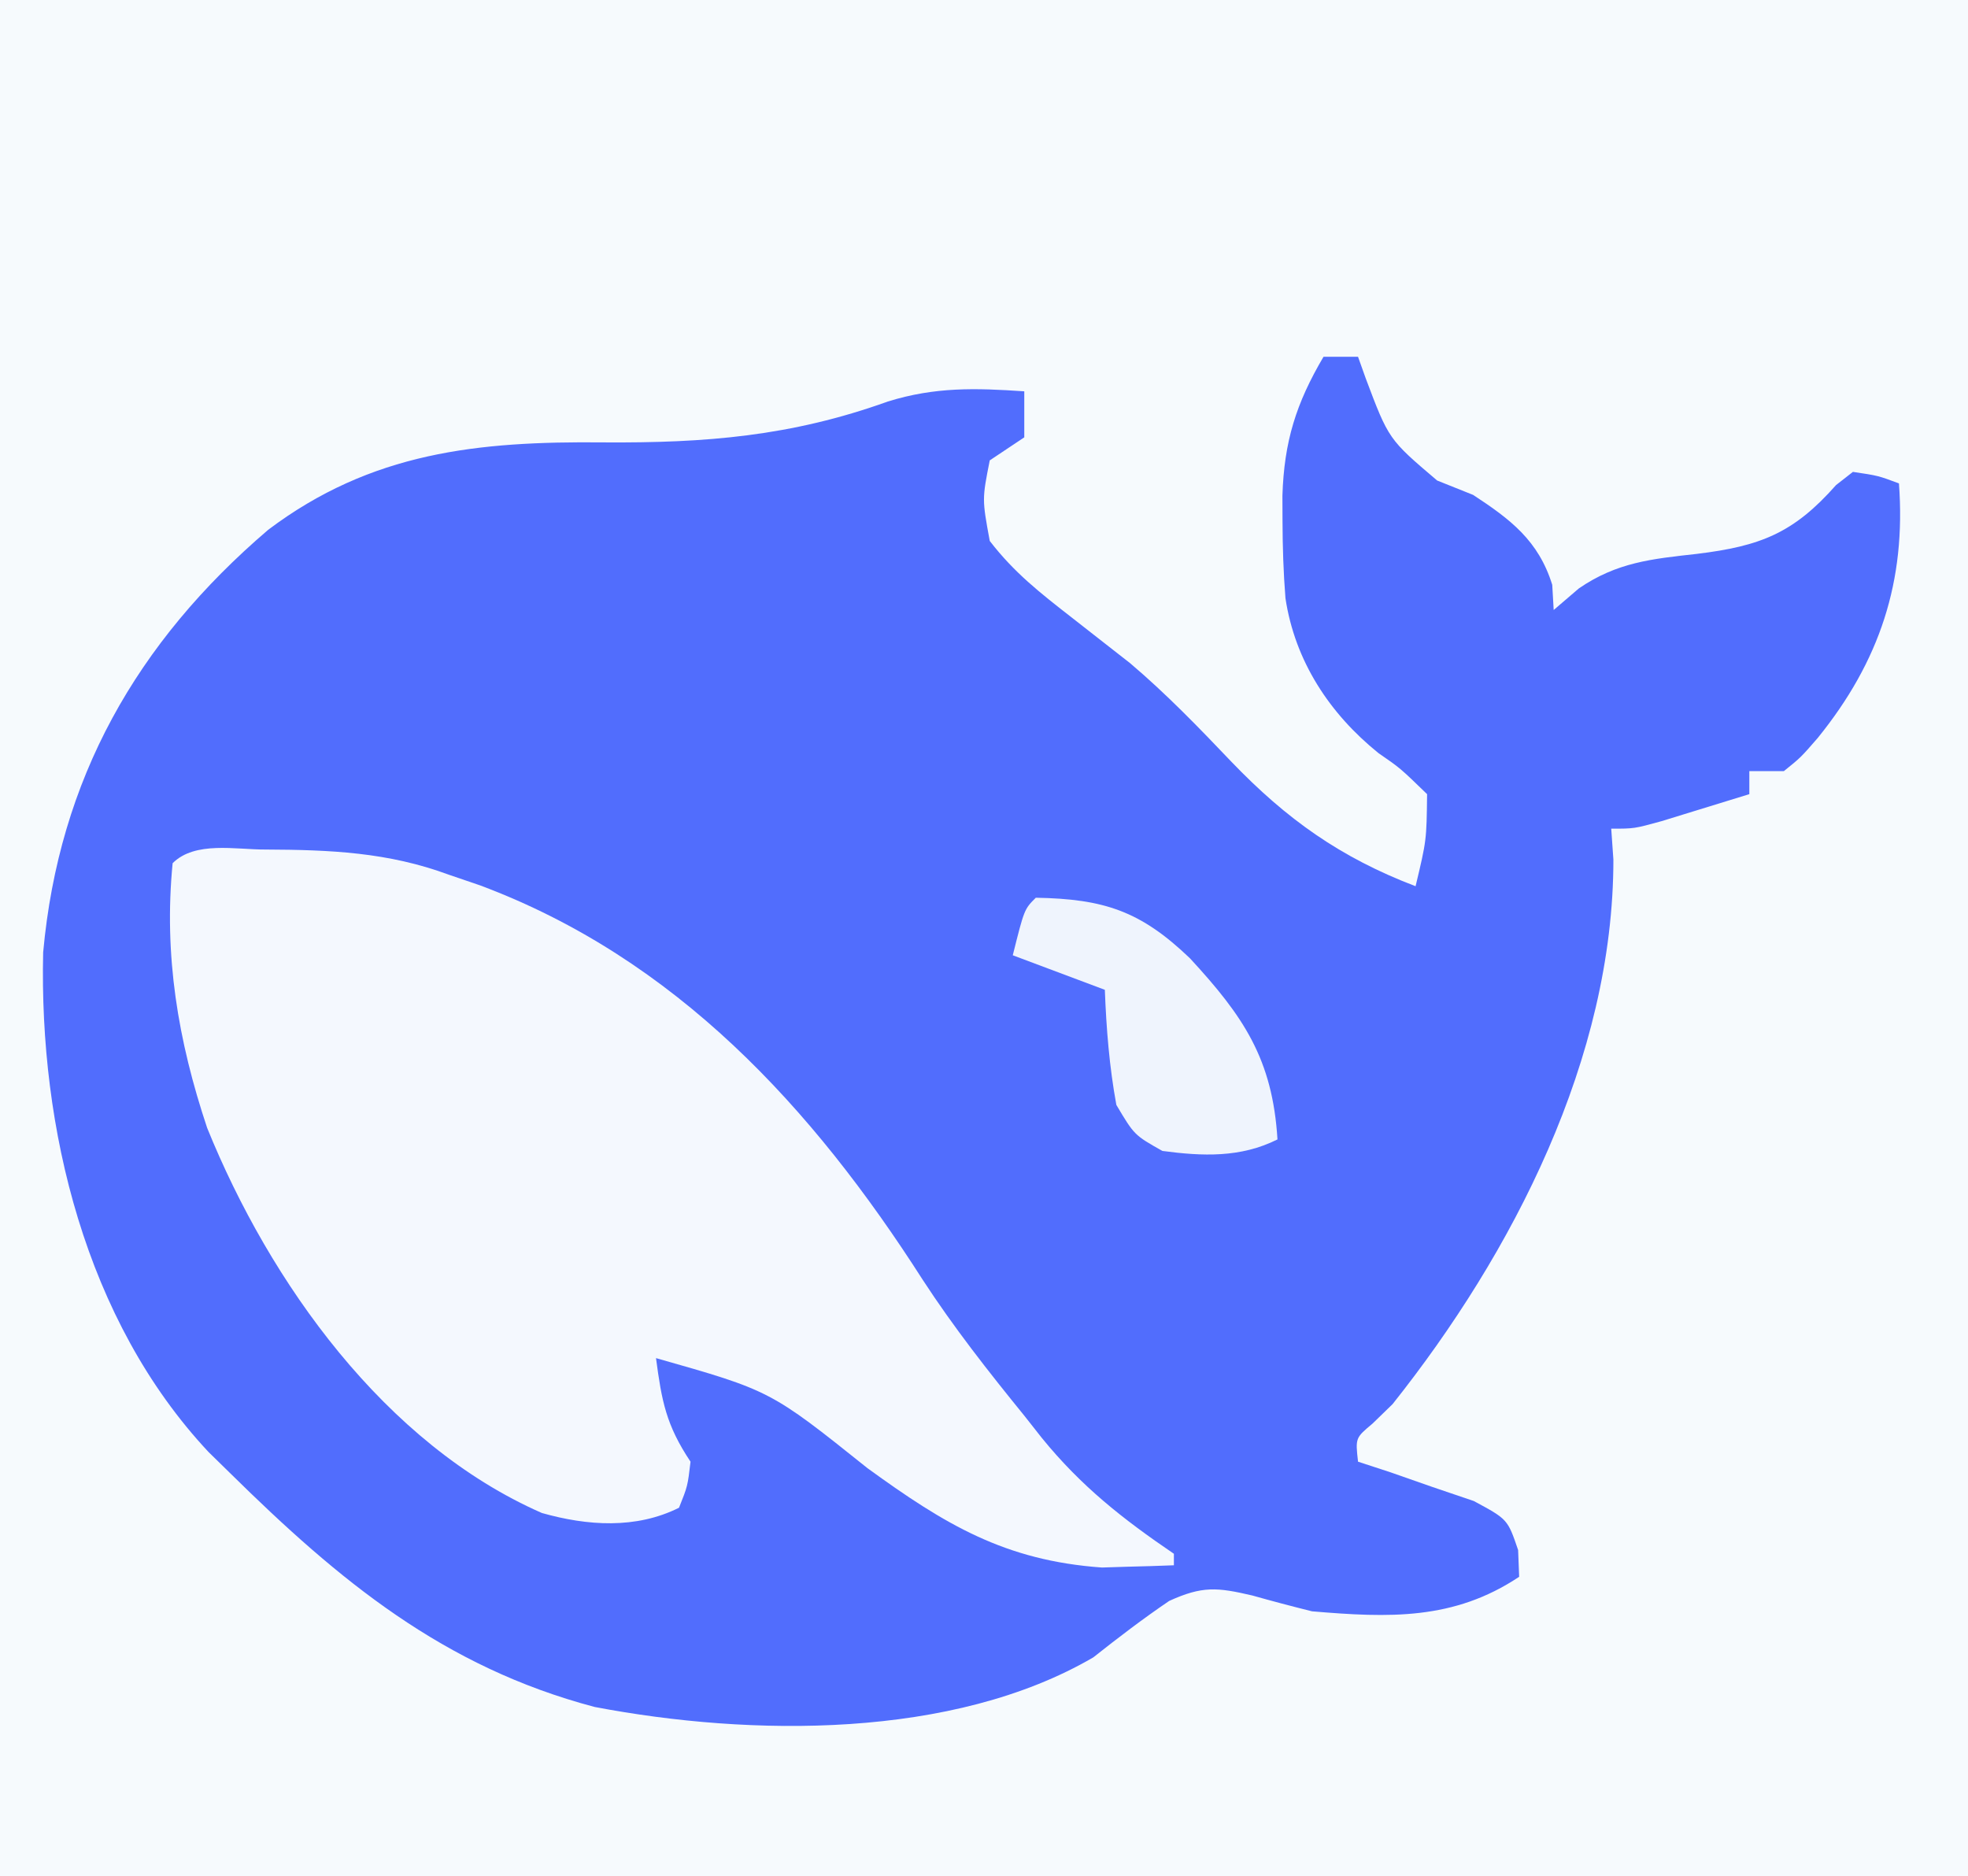 <?xml version="1.0" encoding="UTF-8"?>
<svg version="1.1" xmlns="http://www.w3.org/2000/svg" width="171" height="163">
<rect width="100%" height="100%" fill="#333333" stroke="none"/>
<path d="M0 0 C56.43 0 112.86 0 171 0 C171 53.79 171 107.58 171 163 C114.57 163 58.14 163 0 163 C0 109.21 0 55.42 0 0 Z " fill="#F6FAFD" transform="translate(0,0)"/>
<path d="M0 0 C0.99 0 1.98 0 3 0 C3.219 0.615 3.438 1.23 3.664 1.863 C5.663 7.173 5.663 7.173 9.875 10.75 C10.906 11.162 11.938 11.575 13 12 C16.259 14.132 18.682 15.977 19.875 19.812 C19.916 20.534 19.957 21.256 20 22 C20.722 21.381 21.444 20.762 22.188 20.125 C25.487 17.862 28.499 17.561 32.438 17.125 C37.973 16.45 40.846 15.323 44.535 11.145 C45.019 10.767 45.502 10.389 46 10 C48.184 10.324 48.184 10.324 50 11 C50.63 19.501 48.332 26.466 42.938 33.125 C41.465 34.82 41.465 34.82 40 36 C39.01 36 38.02 36 37 36 C37 36.66 37 37.32 37 38 C35.376 38.503 33.751 39.003 32.125 39.5 C31.22 39.778 30.315 40.057 29.383 40.344 C27 41 27 41 25 41 C25.062 41.887 25.124 42.774 25.188 43.688 C25.188 60.931 16.437 77.877 6 91 C5.138 91.837 5.138 91.837 4.258 92.691 C2.769 93.938 2.769 93.938 3 96 C3.927 96.303 4.854 96.606 5.809 96.918 C7.605 97.546 7.605 97.546 9.438 98.188 C11.23 98.797 11.23 98.797 13.059 99.418 C16 101 16 101 16.91 103.676 C16.94 104.443 16.969 105.21 17 106 C11.317 109.789 5.668 109.565 -1 109 C-2.736 108.568 -4.466 108.111 -6.188 107.625 C-9.243 106.914 -10.525 106.784 -13.41 108.098 C-15.688 109.646 -17.842 111.29 -20 113 C-32.212 120.123 -49.77 119.889 -63.324 117.312 C-76.471 113.841 -85.541 106.322 -95 97 C-95.621 96.392 -96.243 95.783 -96.883 95.156 C-107.587 83.724 -111.605 67.016 -111.25 51.75 C-109.88 36.677 -103.126 24.8 -91.696 15.031 C-82.734 8.28 -73.471 7.328 -62.562 7.438 C-53.69 7.498 -46.25 6.904 -37.851 3.884 C-33.75 2.612 -30.259 2.711 -26 3 C-26 4.32 -26 5.64 -26 7 C-26.99 7.66 -27.98 8.32 -29 9 C-29.668 12.372 -29.668 12.372 -29 16 C-26.878 18.759 -24.598 20.534 -21.863 22.664 C-21.063 23.291 -20.262 23.917 -19.438 24.562 C-18.57 25.241 -17.702 25.919 -16.809 26.617 C-13.652 29.295 -10.853 32.195 -8 35.188 C-3.221 40.164 1.475 43.517 8 46 C8.953 42.012 8.953 42.012 9 38 C6.66 35.732 6.66 35.732 4.77 34.43 C0.515 30.992 -2.479 26.442 -3.306 20.977 C-3.485 18.726 -3.555 16.507 -3.562 14.25 C-3.565 13.529 -3.567 12.808 -3.57 12.065 C-3.423 7.359 -2.382 4.04 0 0 Z " fill="#516DFD" transform="translate(115,31)"/>
<path d="M0 0 C5.609 0.024 10.655 0.231 15.938 2.188 C16.836 2.494 17.734 2.801 18.66 3.117 C35.66 9.478 47.542 22.422 57.102 37.367 C59.8 41.512 62.82 45.353 65.938 49.188 C66.44 49.826 66.943 50.464 67.461 51.121 C70.868 55.312 74.475 58.153 78.938 61.188 C78.938 61.517 78.938 61.847 78.938 62.188 C77.605 62.243 76.271 62.281 74.938 62.312 C73.824 62.347 73.824 62.347 72.688 62.383 C64.235 61.782 59.039 58.634 52.312 53.75 C43.887 47.012 43.887 47.012 33.938 44.188 C34.435 47.922 34.812 50 36.938 53.188 C36.688 55.312 36.688 55.312 35.938 57.188 C32.196 59.058 27.968 58.762 24.02 57.645 C10.375 51.652 0.392 37.635 -5.062 24.188 C-7.595 16.61 -8.843 9.183 -8.062 1.188 C-6.116 -0.759 -2.572 0.013 0 0 Z " fill="#F4F8FE" transform="translate(23.062,73.812)"/>
<path d="M0 0 C5.931 0.102 9.106 1.15 13.395 5.262 C18.059 10.312 20.573 14.032 21 21 C17.787 22.607 14.485 22.462 11 22 C8.562 20.625 8.562 20.625 7 18 C6.39 14.671 6.129 11.379 6 8 C3.36 7.01 0.72 6.02 -2 5 C-1 1 -1 1 0 0 Z " fill="#EFF4FD" transform="translate(90,78)"/>
</svg>
